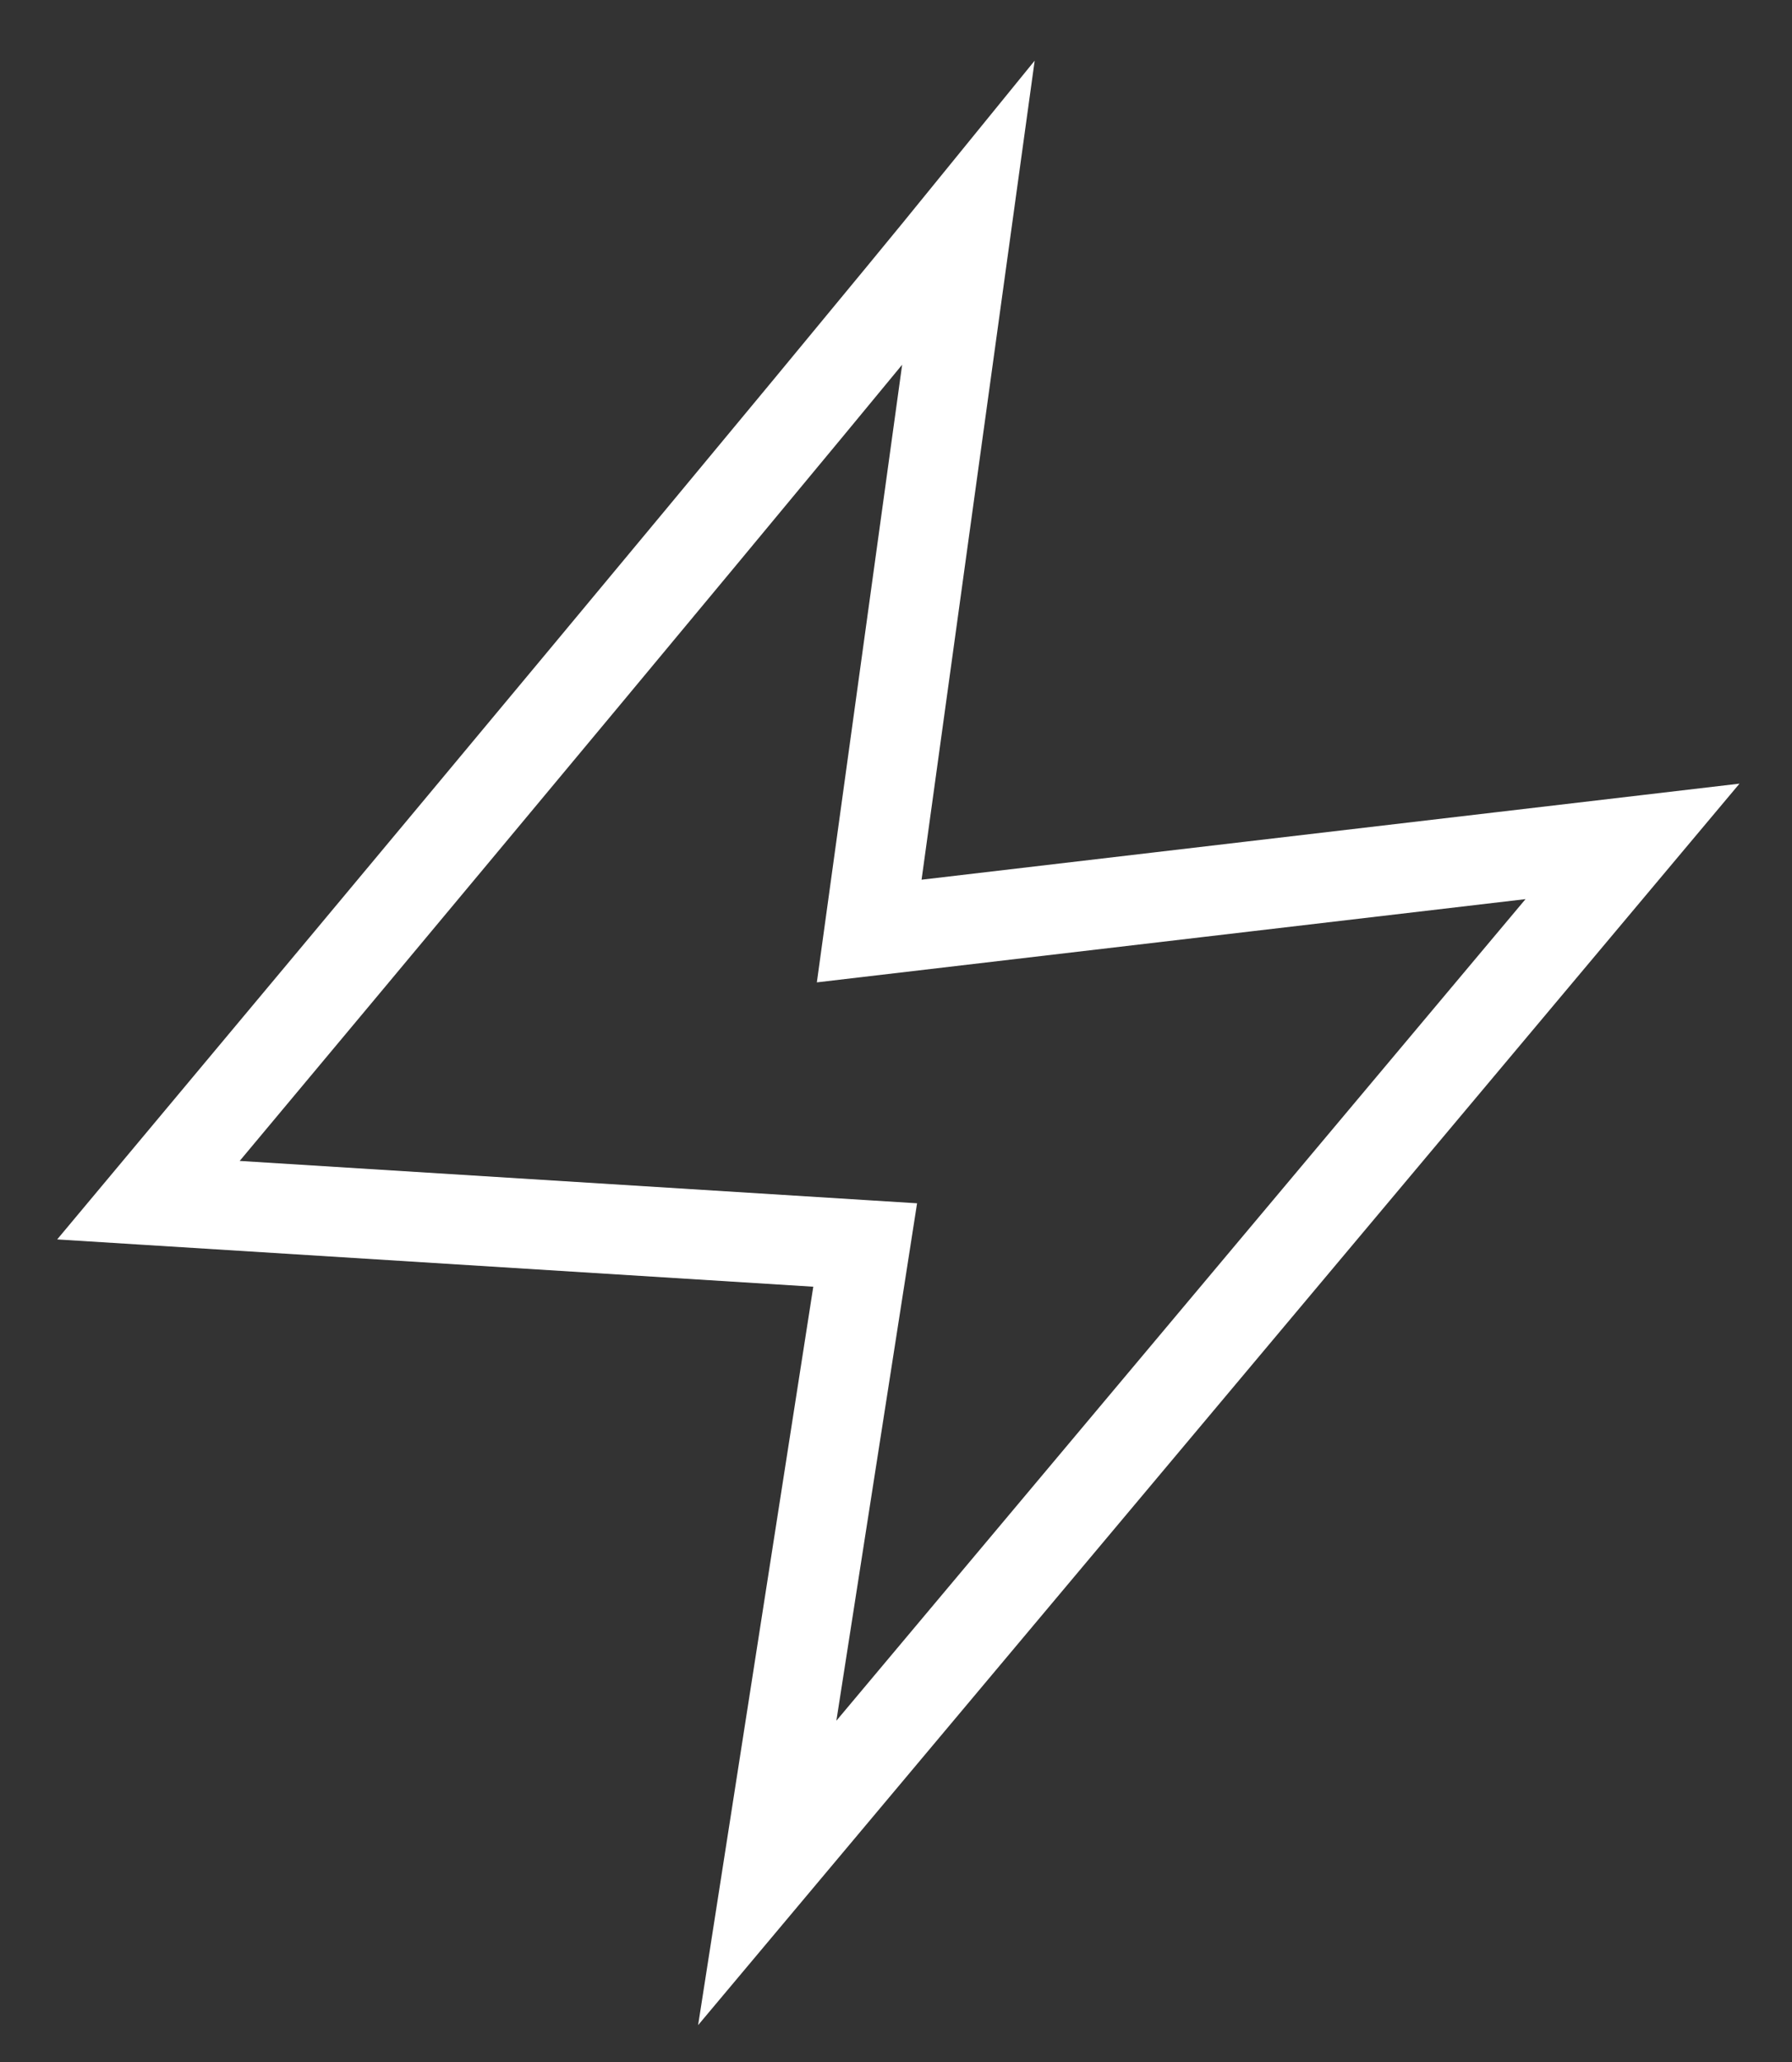 <svg width="20" height="23" viewBox="0 0 20 23" fill="none" xmlns="http://www.w3.org/2000/svg">
<rect x="0" y="0" width="20" height="23" fill="#333333" stroke="none"/>
<path d="M1.657 13.387C4.029 10.552 9.18 4.382 10.807 2.381L9.701 10.385L18.22 9.385L8.563 20.891L9.656 13.887L1.657 13.387Z" stroke="white" stroke-width="1.001"/>
</svg>
